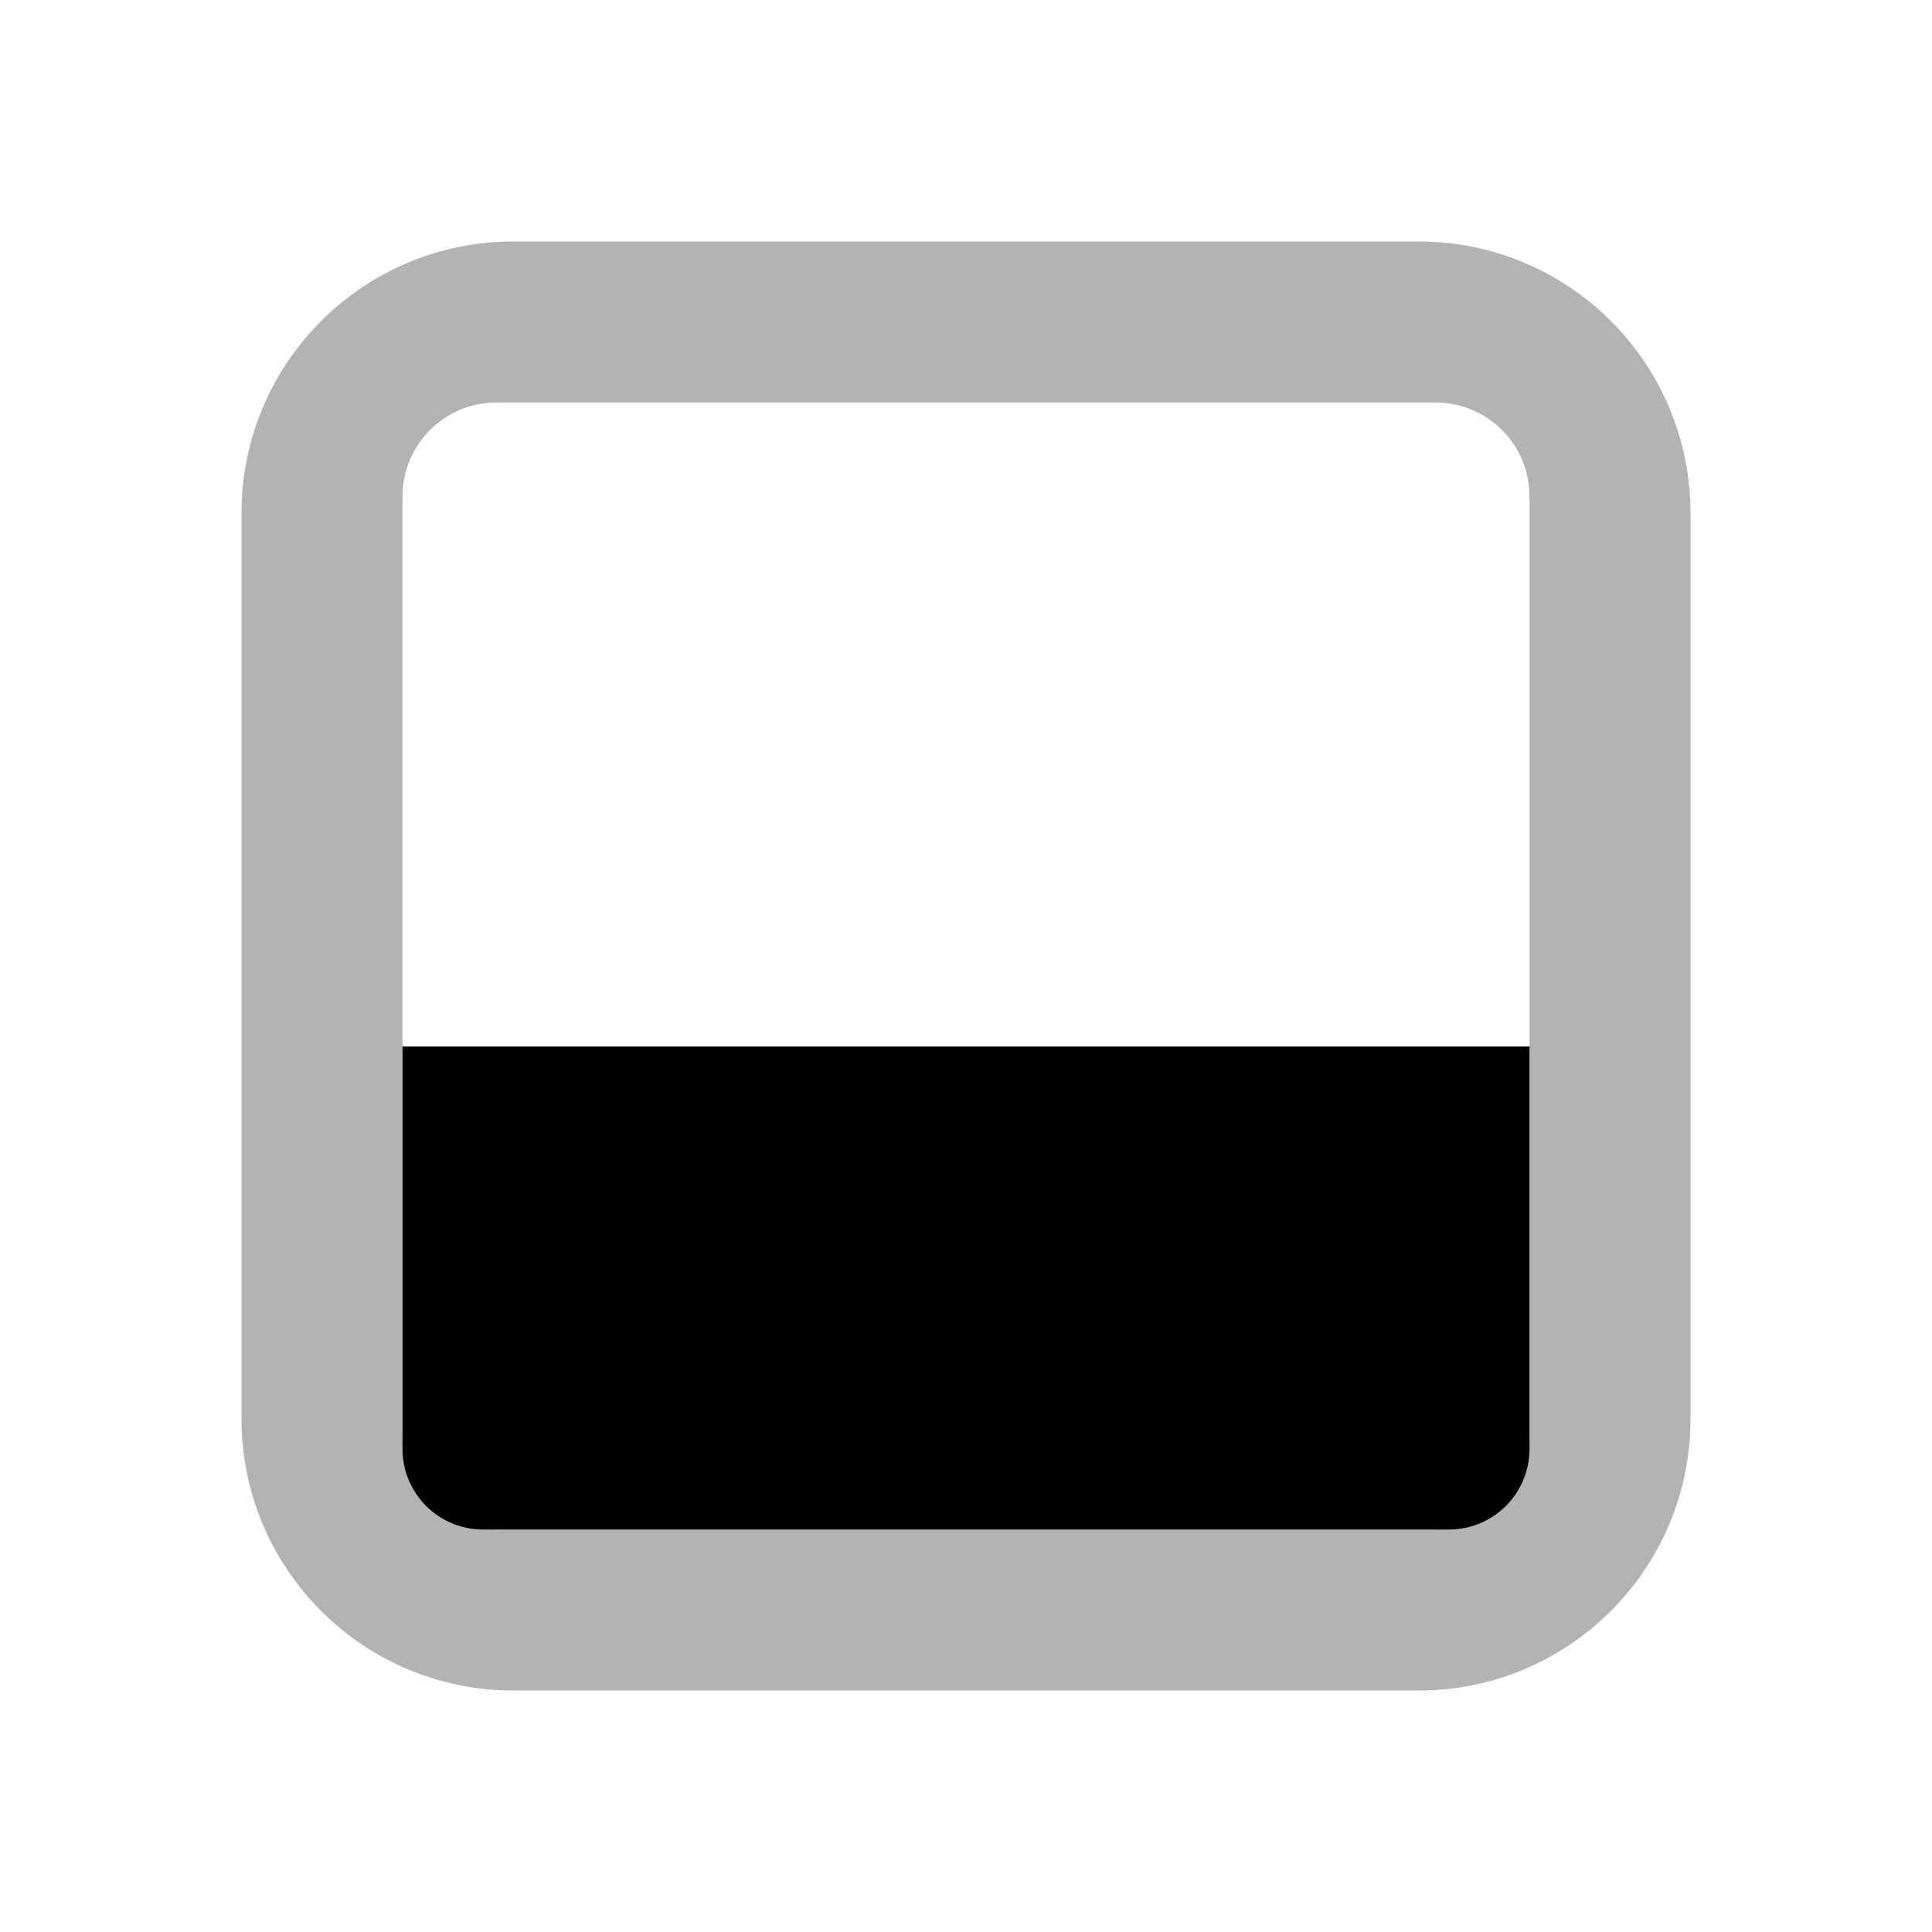 <?xml version="1.0" encoding="UTF-8"?>
<svg width="24px" height="24px" viewBox="0 0 24 24" version="1.1" xmlns="http://www.w3.org/2000/svg" xmlns:xlink="http://www.w3.org/1999/xlink">
    <!-- Generator: Sketch 58 (84663) - https://sketch.com -->
    <title>cyan备份 23</title>
    <desc>Created with Sketch.</desc>
    <g id="页面-1" stroke="none" stroke-width="1" fill="none" fill-rule="evenodd">
        <g id="icon" transform="translate(-583, -743)">
            <g id="Picker" transform="translate(583, 743)">
                <rect id="bound" x="0" y="0" width="24" height="24"></rect>
                <path d="M5,13 L19,13 L19,18 C19,18.552 18.552,19 18,19 L6,19 C5.448,19 5,18.552 5,18 L5,13 L5,13 Z" id="矩形" fill="#000000"></path>
                <path d="M6.167,5 C5.522,5 5,5.522 5,6.167 L5,17.833 C5,18.478 5.522,19 6.167,19 L17.833,19 C18.478,19 19,18.478 19,17.833 L19,6.167 C19,5.522 18.478,5 17.833,5 L6.167,5 Z M6.375,3 L17.625,3 C19.489,3 21,4.511 21,6.375 L21,17.625 C21,19.489 19.489,21 17.625,21 L6.375,21 C4.511,21 3,19.489 3,17.625 L3,6.375 C3,4.511 4.511,3 6.375,3 Z" id="Rectangle" fill-opacity="0.3" fill="#000000" fill-rule="nonzero"></path>
            </g>
        </g>
    </g>
</svg>